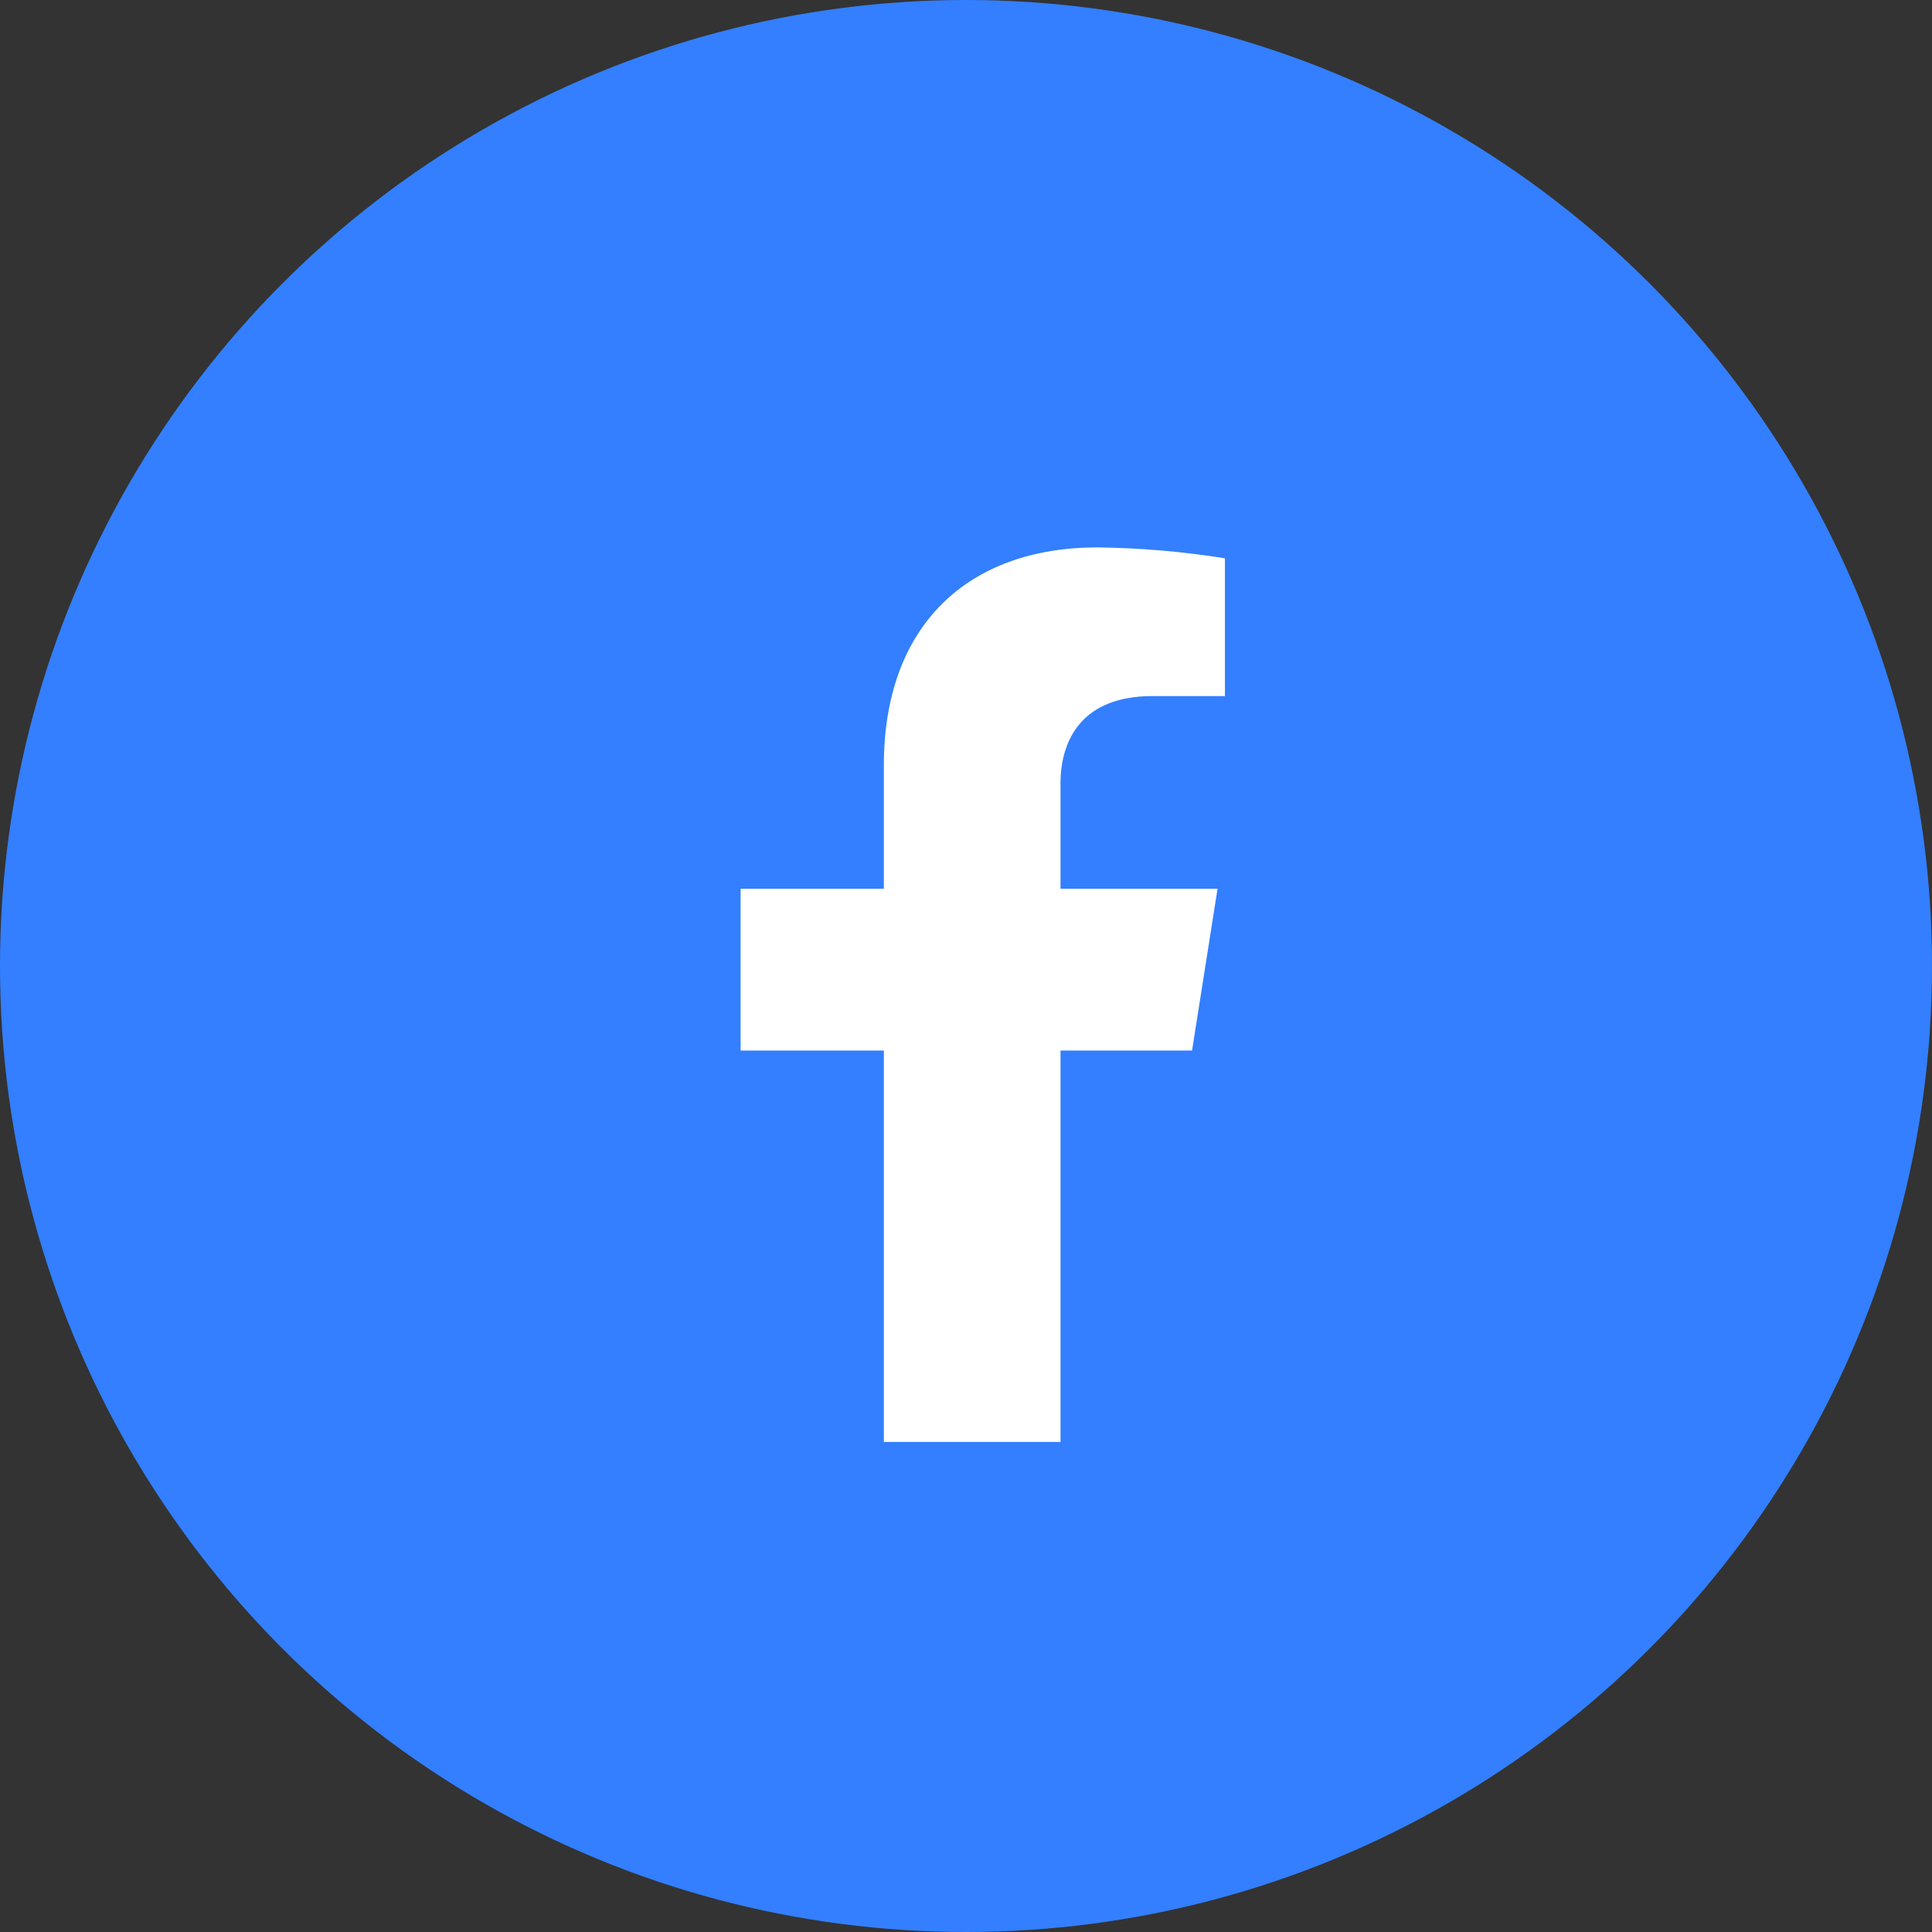 <svg width="60" height="60" viewBox="0 0 60 60" fill="none" xmlns="http://www.w3.org/2000/svg">
<rect x="0" y="0" width="60" height="60" fill="#333333" stroke="none"/>
<circle cx="30" cy="30" r="30" fill="#337FFF"/>
<path d="M37.02 32.626L37.812 27.6H32.935V24.334C32.935 22.96 33.616 21.617 35.793 21.617H38.041V17.338C36.732 17.129 35.409 17.016 34.083 17C30.069 17 27.449 19.411 27.449 23.768V27.6H23V32.626H27.449V44.781H32.935V32.626H37.02Z" fill="white"/>
</svg>
